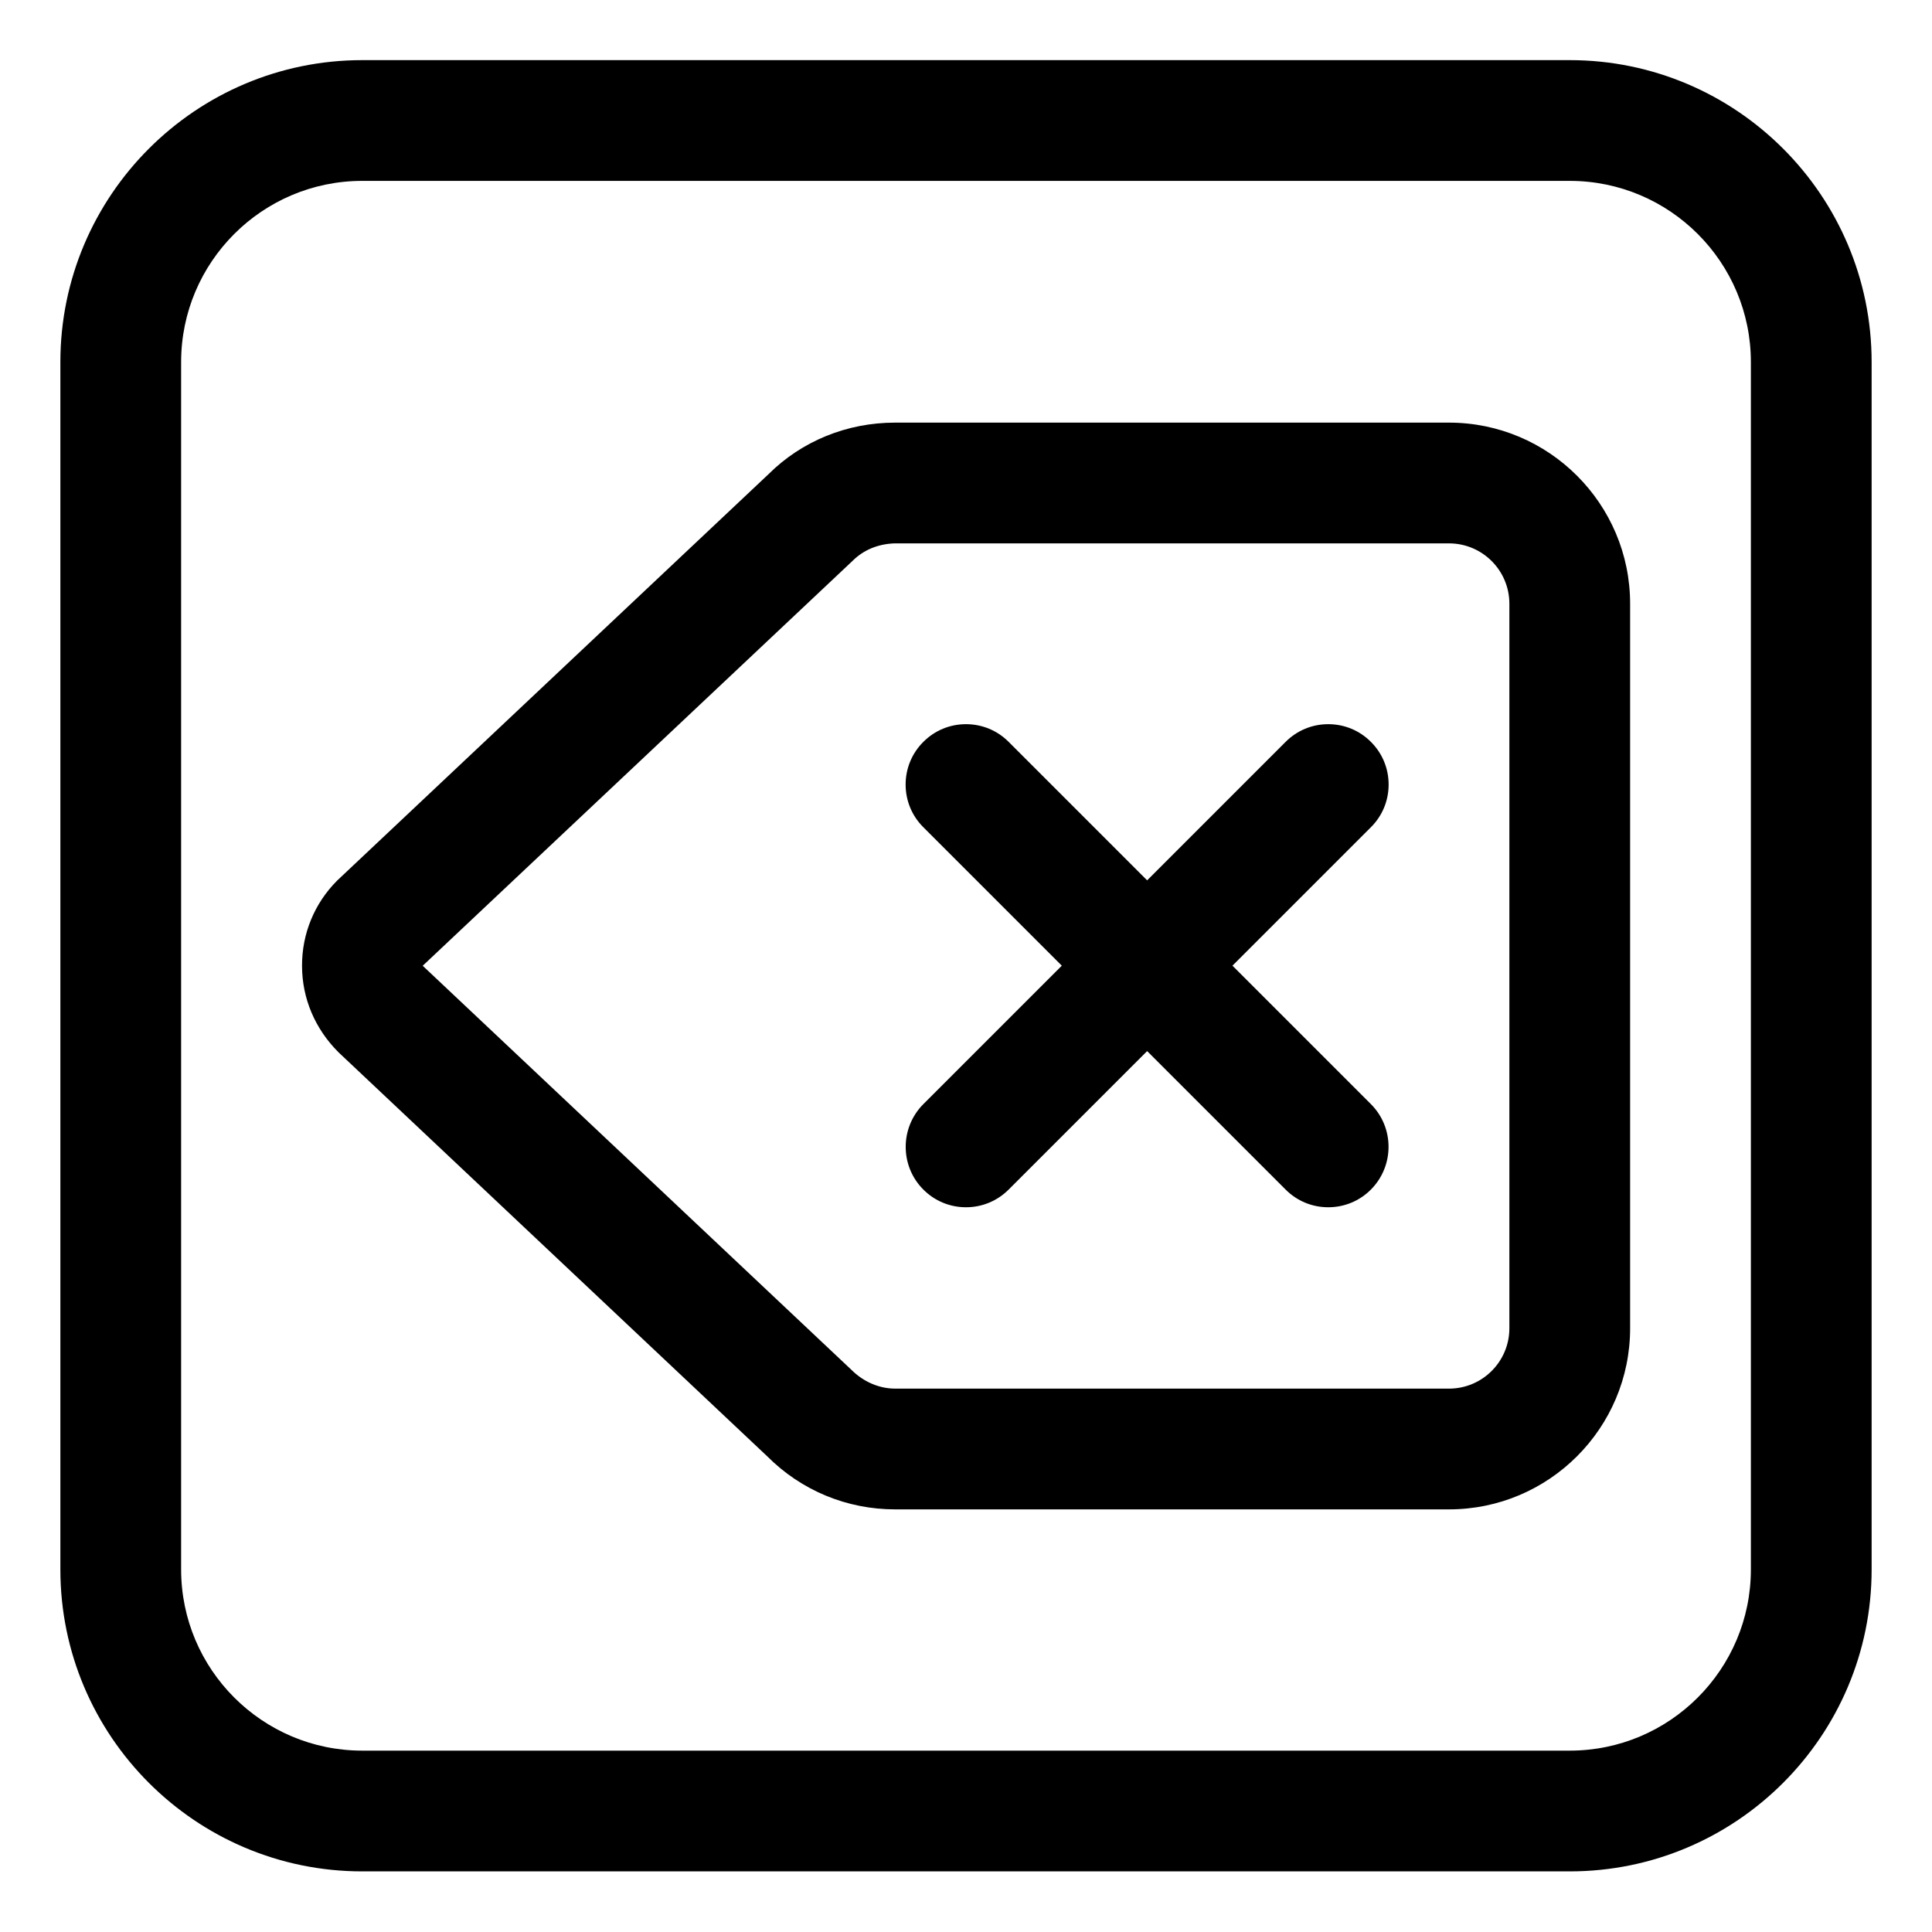<?xml version="1.0" encoding="utf-8"?>
<!-- Generator: Adobe Illustrator 22.1.0, SVG Export Plug-In . SVG Version: 6.00 Build 0)  -->
<svg version="1.1" id="Layer_1" xmlns="http://www.w3.org/2000/svg" xmlns:xlink="http://www.w3.org/1999/xlink" x="0px" y="0px"
	 viewBox="0 0 24 24" style="enable-background:new 0 0 24 24;" xml:space="preserve">
<title>keyboard-delete</title>
<g>
	<path d="M4.5,23.247c-2.068,0-3.75-1.682-3.75-3.75v-15c0-2.068,1.682-3.75,3.75-3.75h15c2.068,0,3.75,1.682,3.75,3.75v15
		c0,2.068-1.682,3.75-3.75,3.75H4.5z M4.5,2.247c-1.241,0-2.25,1.009-2.25,2.25v15c0,1.241,1.009,2.25,2.25,2.25h15
		c1.241,0,2.25-1.009,2.25-2.25v-15c0-1.241-1.009-2.25-2.25-2.25H4.5z"/>
	<path d="M16.5,14.997c-0.2,0-0.389-0.078-0.53-0.22l-1.72-1.72l-1.72,1.72c-0.142,0.142-0.33,0.22-0.53,0.22
		s-0.389-0.078-0.53-0.22c-0.292-0.292-0.292-0.768,0-1.061l1.72-1.72l-1.72-1.72c-0.142-0.141-0.22-0.33-0.22-0.53
		s0.078-0.389,0.22-0.53c0.141-0.142,0.33-0.22,0.53-0.22s0.389,0.078,0.53,0.22l1.72,1.72l1.72-1.72
		c0.142-0.142,0.33-0.22,0.53-0.22s0.389,0.078,0.53,0.22c0.142,0.141,0.22,0.33,0.22,0.53s-0.078,0.389-0.22,0.53l-1.72,1.72
		l1.72,1.72c0.292,0.292,0.292,0.768,0,1.061C16.889,14.919,16.7,14.997,16.5,14.997z"/>
	<path d="M11.121,18.75c-0.601,0-1.166-0.234-1.59-0.659l-5.325-5.018C3.912,12.78,3.753,12.402,3.752,12
		c-0.002-0.401,0.154-0.779,0.437-1.062L9.547,5.89c0.412-0.41,0.973-0.64,1.572-0.64H18c1.241,0,2.25,1.009,2.25,2.25v9
		c0,1.241-1.009,2.25-2.25,2.25H11.121z M10.575,17.015c0.152,0.152,0.348,0.235,0.546,0.235H18c0.414,0,0.75-0.336,0.75-0.75v-9
		c0-0.414-0.336-0.75-0.75-0.75c0,0-6.885,0-6.889,0c-0.21,0.008-0.387,0.084-0.521,0.218l-5.339,5.029L10.575,17.015z"/>
</g>
</svg>
